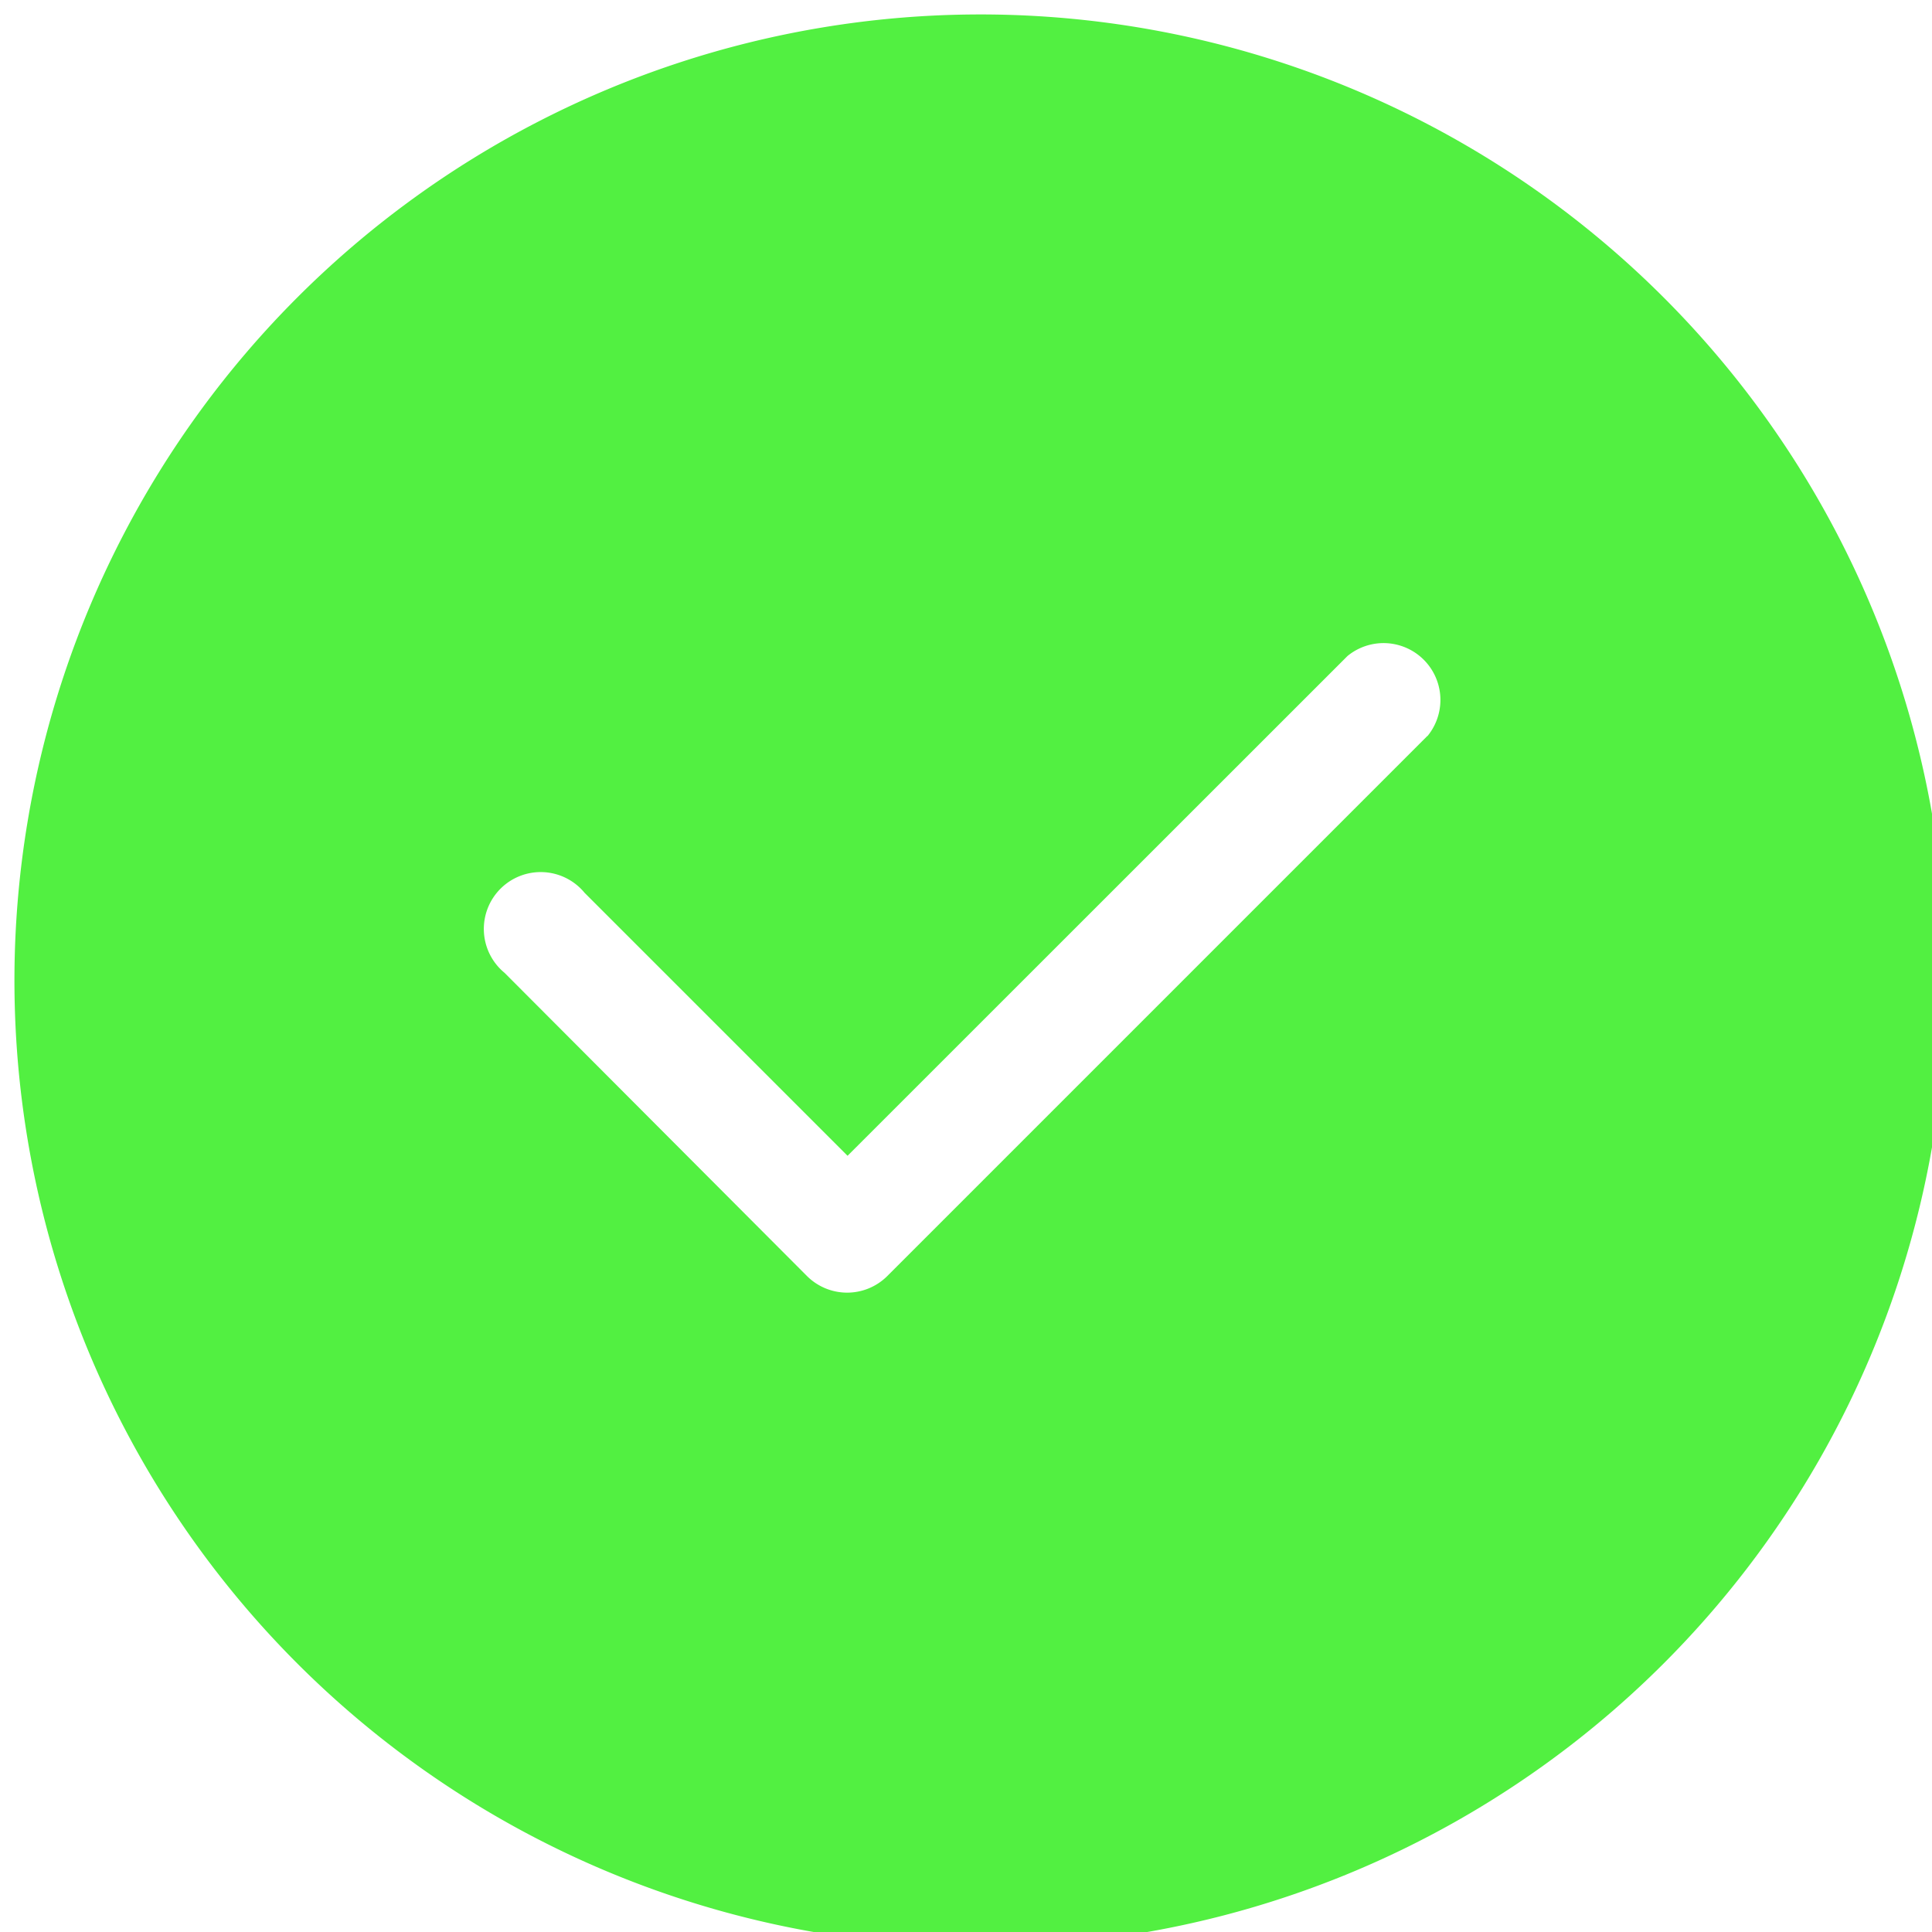 <svg xmlns="http://www.w3.org/2000/svg" width="27.185" height="27.185" viewBox="0 0 27.185 27.185"><path d="M23.2,3.981A13.593,13.593,0,0,0,3.981,23.2,13.593,13.593,0,1,0,23.2,3.981Zm-3.117,6.376-7.6,7.6a.8.8,0,0,1-1.126,0L7.1,13.689a.8.8,0,1,1,1.126-1.126l3.7,3.7L18.96,9.231a.8.8,0,0,1,1.126,1.126Z" fill="#52F041"/></svg>